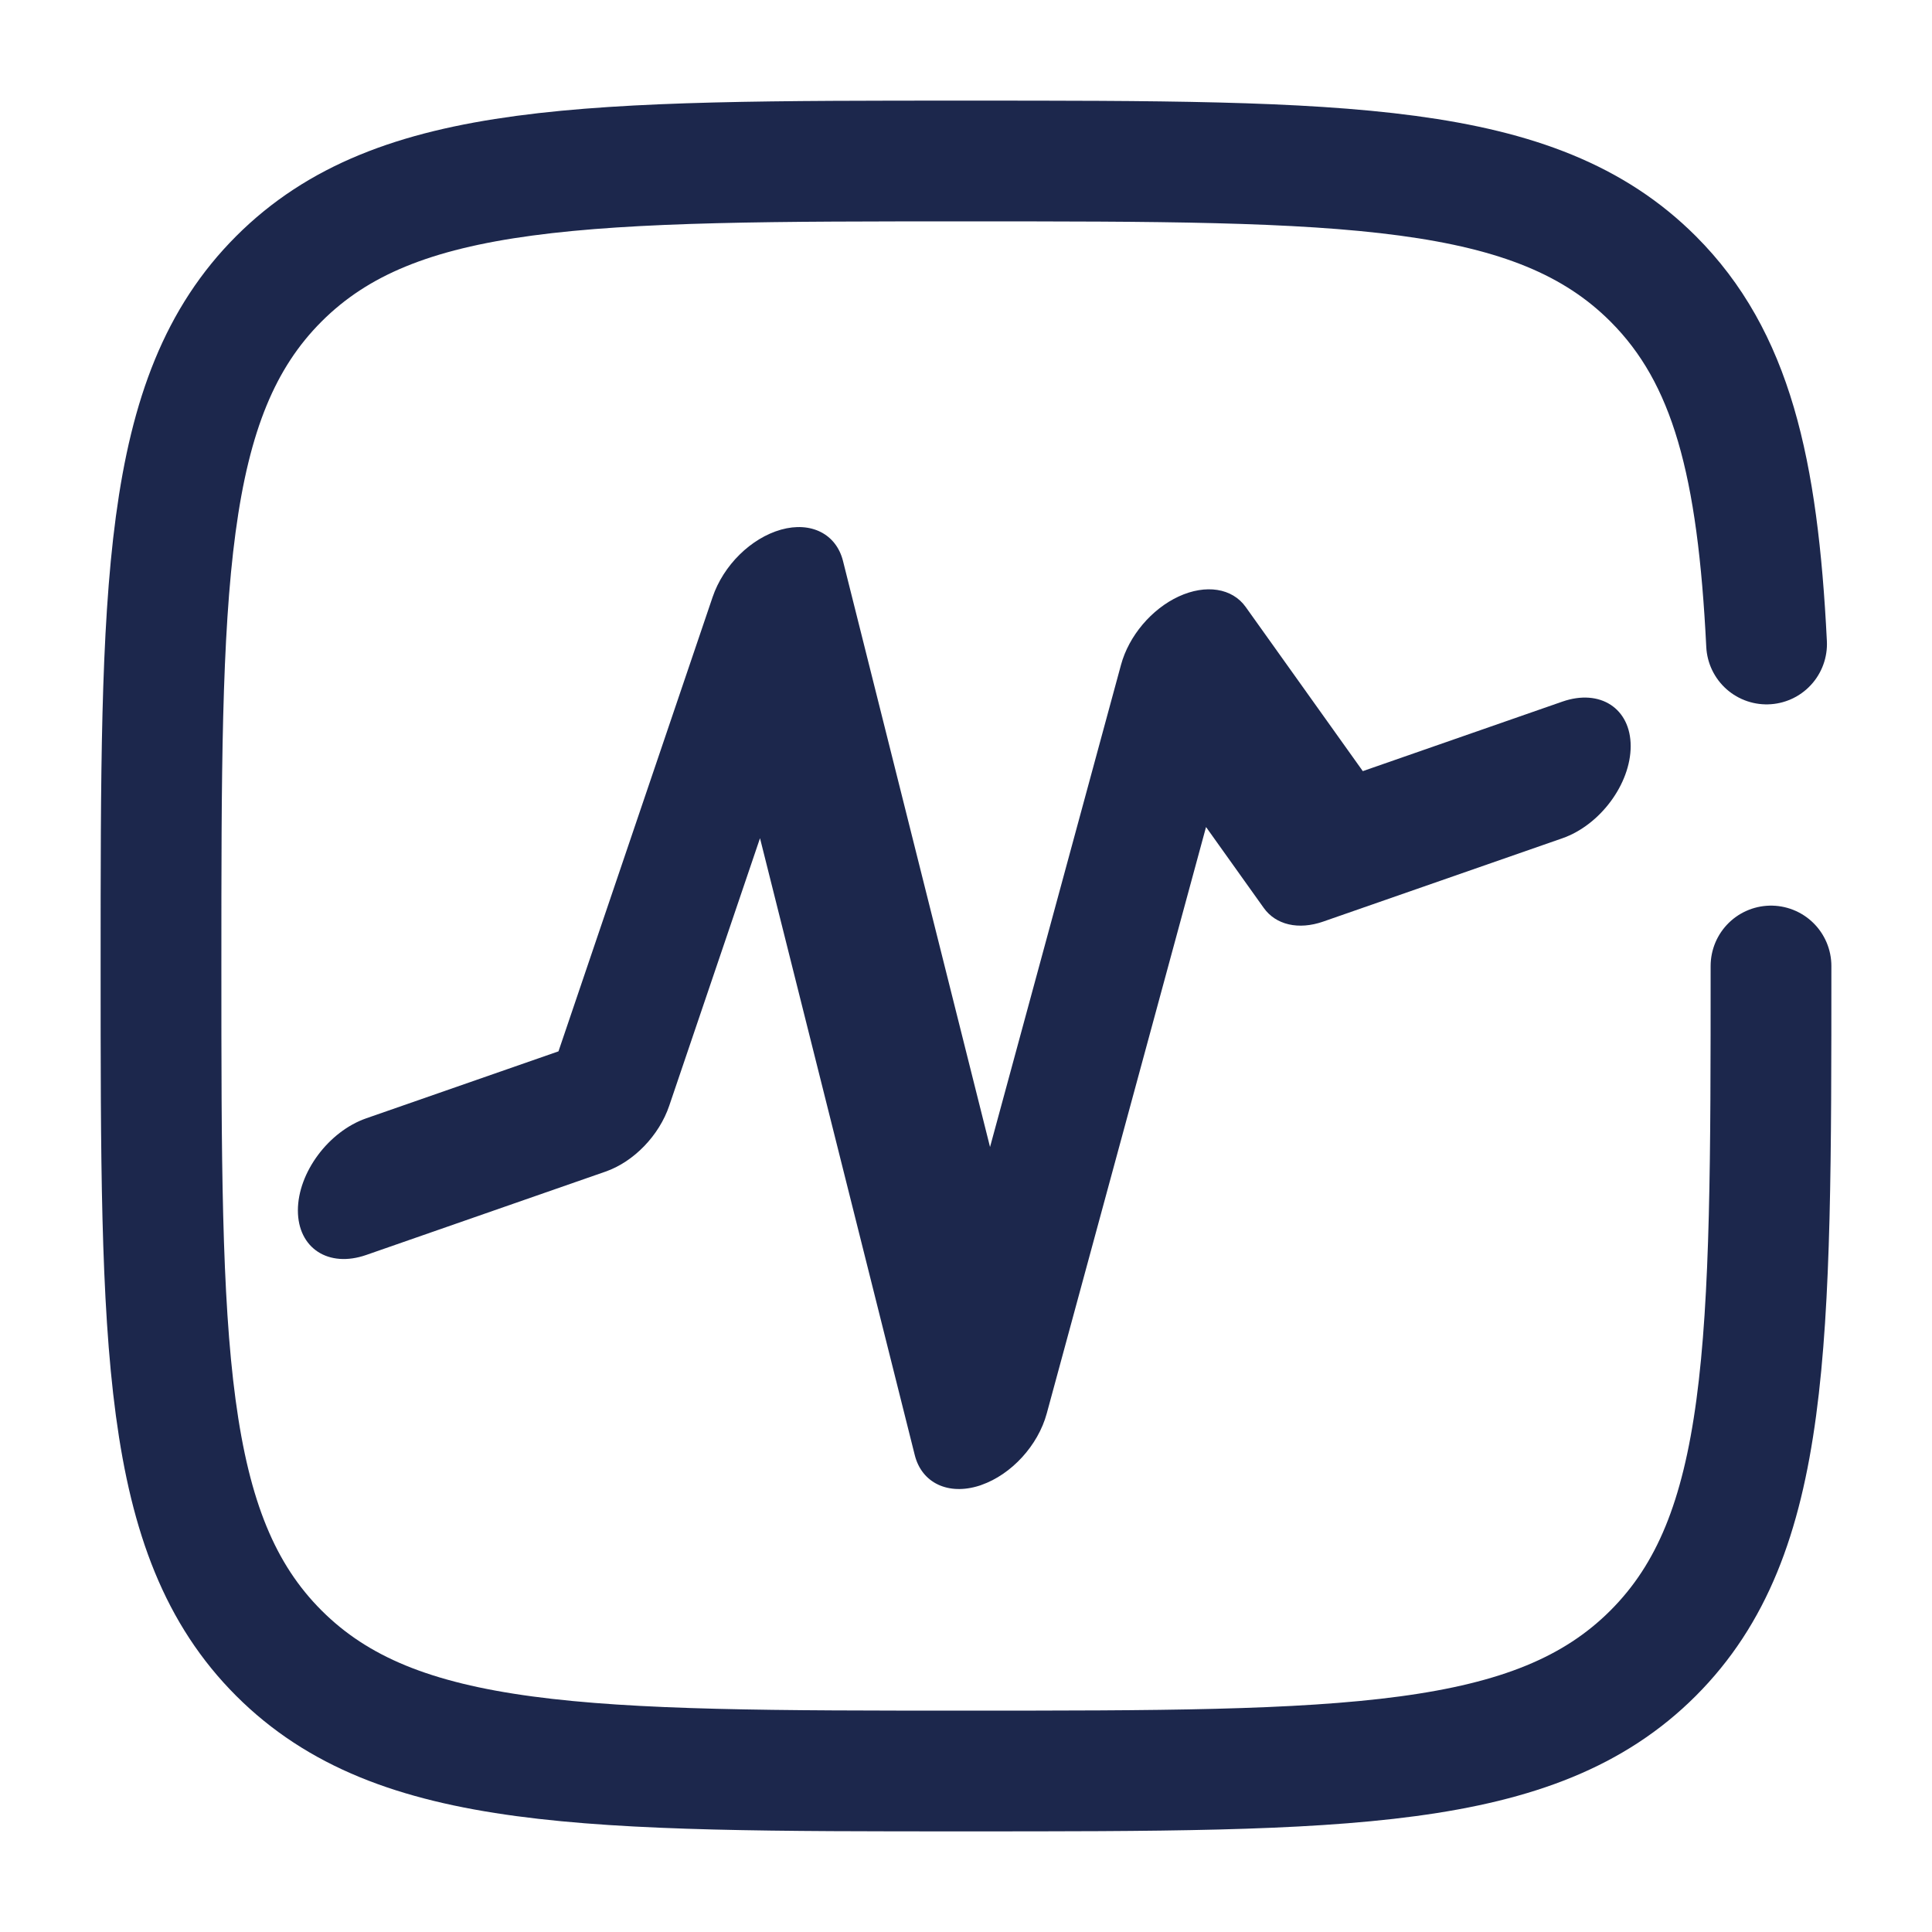 <?xml version="1.0" encoding="UTF-8" standalone="no"?>
<svg
   xmlns:dc="http://purl.org/dc/elements/1.1/"
   xmlns:cc="http://creativecommons.org/ns#"
   xmlns:rdf="http://www.w3.org/1999/02/22-rdf-syntax-ns#"
   xmlns:svg="http://www.w3.org/2000/svg"
   xmlns="http://www.w3.org/2000/svg"
   xmlns:sodipodi="http://sodipodi.sourceforge.net/DTD/sodipodi-0.dtd"
   xmlns:inkscape="http://www.inkscape.org/namespaces/inkscape"
   width="800px"
   height="800px"
   viewBox="0 0 24 24"
   fill="none"
   version="1.1"
   id="svg6"
   sodipodi:docname="tViewers-icon.svg"
   inkscape:version="1.0 (4035a4fb49, 2020-05-01)">
  <defs
     id="defs10" />
  <sodipodi:namedview
     inkscape:document-rotation="0"
     pagecolor="#ffffff"
     bordercolor="#666666"
     borderopacity="1"
     objecttolerance="10"
     gridtolerance="10"
     guidetolerance="10"
     inkscape:pageopacity="0"
     inkscape:pageshadow="2"
     inkscape:window-width="1920"
     inkscape:window-height="1017"
     id="namedview8"
     showgrid="false"
     inkscape:zoom="0.18782524"
     inkscape:cx="913.36899"
     inkscape:cy="11.394363"
     inkscape:window-x="-8"
     inkscape:window-y="-8"
     inkscape:window-maximized="1"
     inkscape:current-layer="svg6" />
  <g
     transform="translate(0.171,0.193)"
     id="g864">
    <g
       id="g6-9"
       transform="matrix(0.511,-0.178,0,0.511,-25.178,10.885)"
       style="fill:#1c274c;fill-opacity:1">
      <g
         id="g4-4"
         style="fill:#1c274c;fill-opacity:1">
        <path
           id="path2-7-6"
           d="m 72.796,39.778 c -0.017,0 -0.037,-6.89e-4 -0.054,-6.89e-4 -0.754,-0.024 -1.396,-0.553 -1.566,-1.287 L 67.413,22.18 65.207,27.913 c -0.246,0.641 -0.863,1.064 -1.55,1.064 h -5.817 c -0.918,0 -1.661,-0.744 -1.661,-1.661 0,-0.918 0.744,-1.661 1.661,-1.661 h 4.674 l 3.746,-9.736 c 0.262,-0.682 0.931,-1.111 1.667,-1.062 0.729,0.051 1.338,0.573 1.503,1.284 l 3.575,15.494 3.184,-10.613 c 0.19,-0.636 0.743,-1.098 1.403,-1.173 0.657,-0.074 1.302,0.248 1.63,0.826 l 2.845,4.979 h 4.851 c 0.918,0 1.661,0.744 1.661,1.661 0,0.918 -0.744,1.661 -1.661,1.661 h -5.816 c -0.596,0 -1.149,-0.319 -1.444,-0.837 l -1.402,-2.454 -3.872,12.907 c -0.211,0.705 -0.859,1.185 -1.59,1.185 z"
           style="fill:#1c274c;fill-opacity:1;stroke-width:0.689" />
      </g>
    </g>
    <path
       id="path938-2"
       stroke-linecap="round"
       stroke-width="1.5"
       stroke="#1c274c"
       d="m 21.829,11.807 c 0,4.714 0,7.071 -1.464,8.536 -1.464,1.464 -3.821,1.464 -8.536,1.464 -4.714,0 -7.071,0 -8.536,-1.464 -1.464,-1.464 -1.464,-3.821 -1.464,-8.536 0,-4.714 0,-7.071 1.464,-8.536 1.464,-1.464 3.821,-1.464 8.536,-1.464 4.714,0 7.071,0 8.536,1.464 0.974,0.974 1.3,2.342 1.409,4.536" />
  </g>
</svg>
